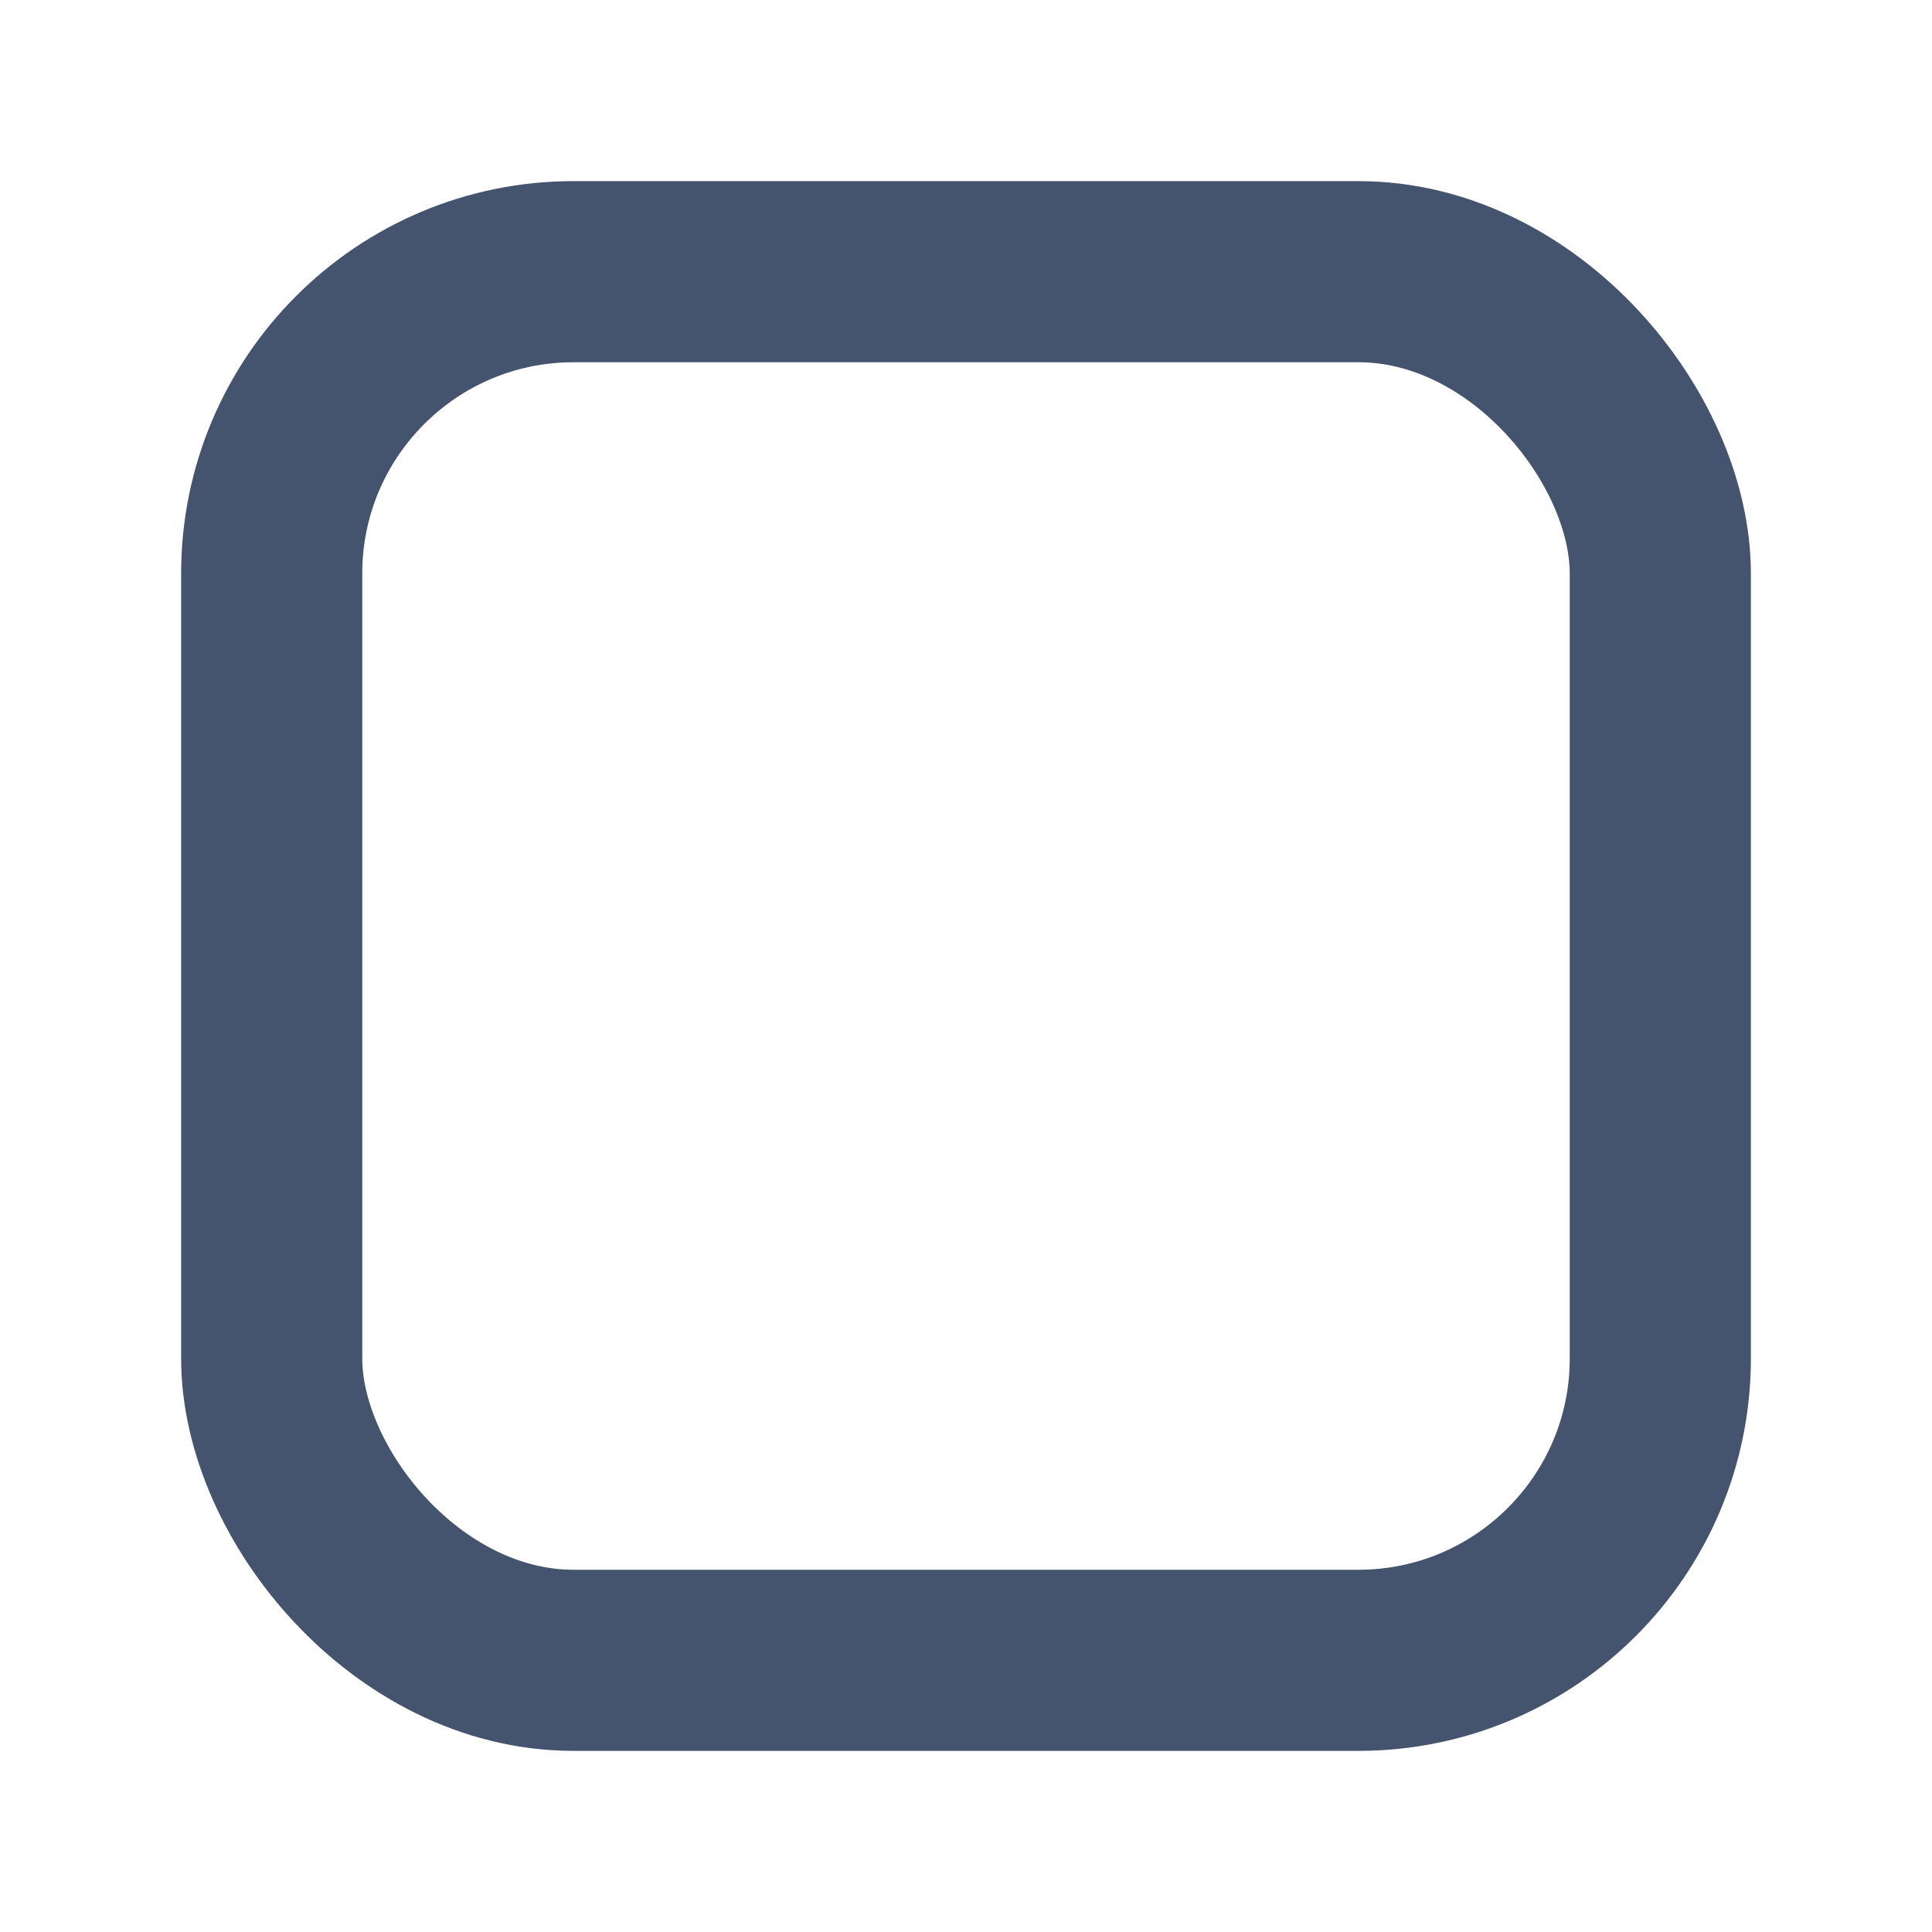 <svg width="16" height="16" viewBox="0 0 16 16" fill="none" xmlns="http://www.w3.org/2000/svg">
<rect x="2.25" y="2.25" width="11.5" height="11.5" rx="2.5" stroke="#44546F" stroke-width="1.5" stroke-linejoin="round"/>
</svg>
